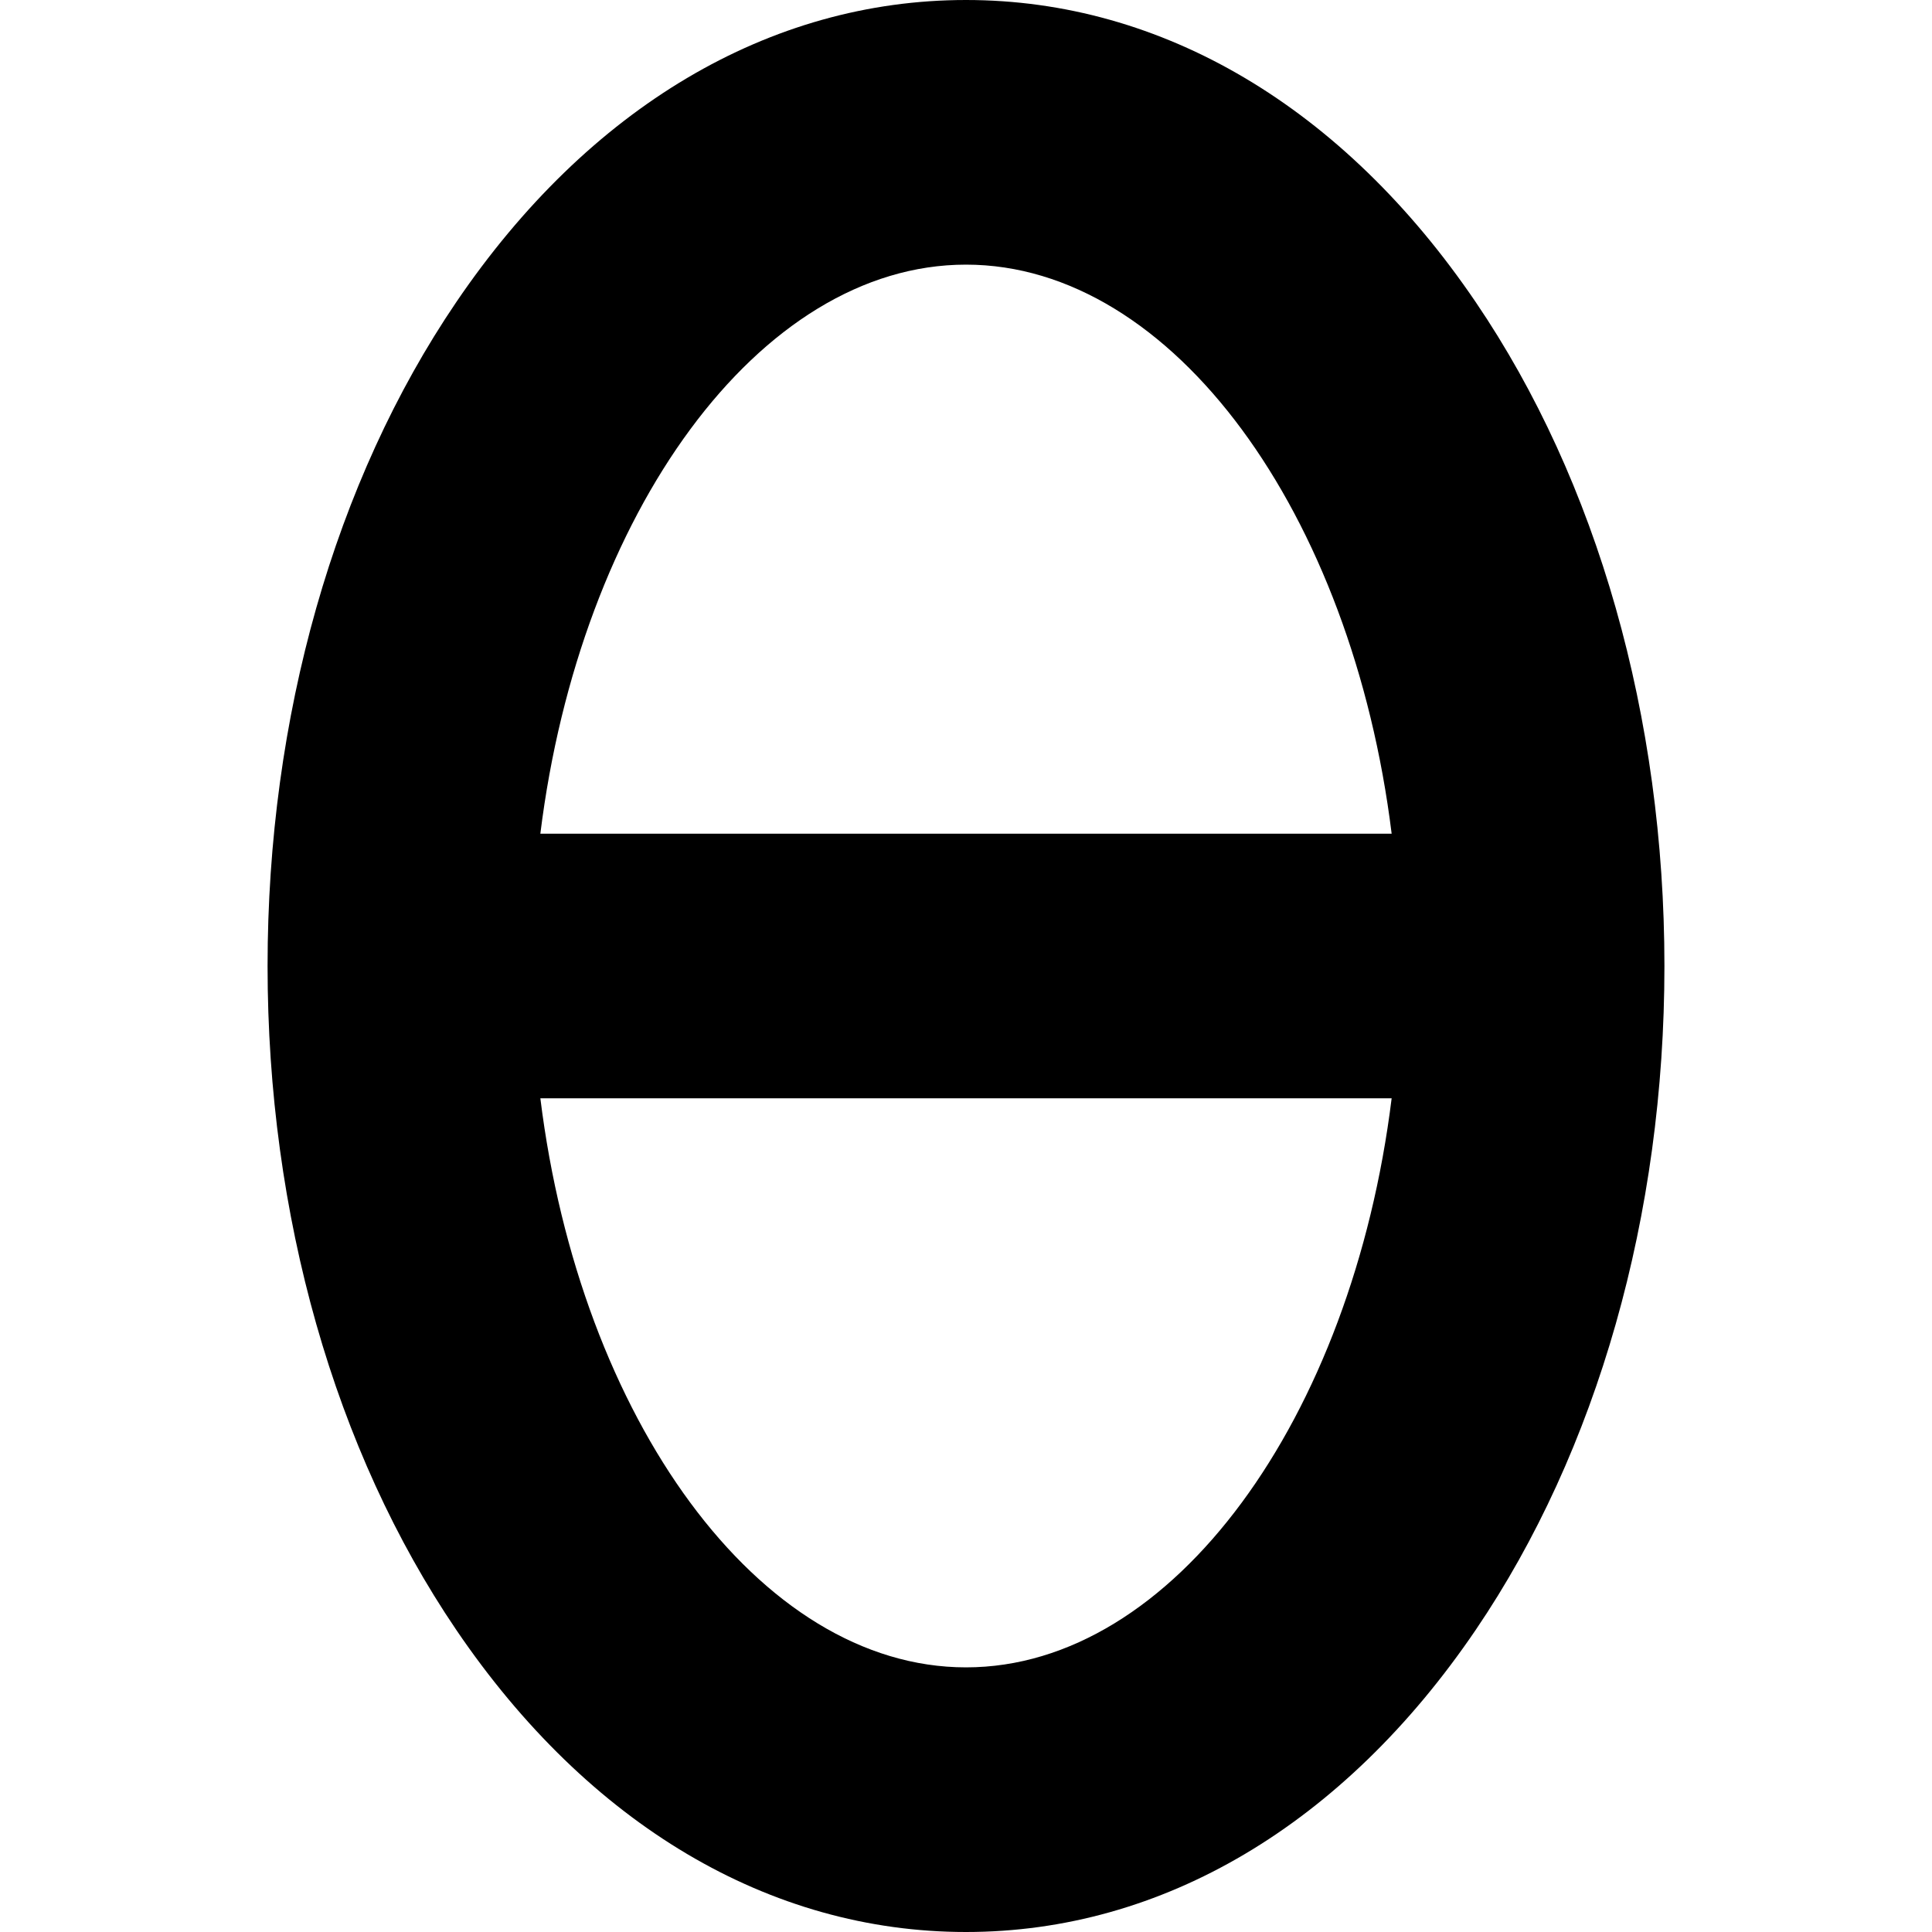 <?xml version="1.0" encoding="iso-8859-1"?>
<!-- Generator: Adobe Illustrator 18.0.0, SVG Export Plug-In . SVG Version: 6.00 Build 0)  -->
<!DOCTYPE svg PUBLIC "-//W3C//DTD SVG 1.1//EN" "http://www.w3.org/Graphics/SVG/1.1/DTD/svg11.dtd">
<svg version="1.1" id="Capa_1" xmlns="http://www.w3.org/2000/svg" xmlns:xlink="http://www.w3.org/1999/xlink" x="0px" y="0px"
	 viewBox="0 0 292.025 292.025" style="enable-background:new 0 0 292.025 292.025;" xml:space="preserve">
<path d="M223.063,45.673C203.064,16.221,175.7,0,146.013,0C116.324,0,88.96,16.221,68.961,45.673
	c-18.39,27.081-28.517,62.715-28.517,100.339c0,37.625,10.127,73.26,28.517,100.34c19.999,29.453,47.363,45.673,77.052,45.673
	c29.688,0,57.052-16.22,77.051-45.673c18.39-27.08,28.517-62.715,28.517-100.34C251.58,108.388,241.453,72.754,223.063,45.673z
	 M146.013,40c31.326,0,58.363,37.718,64.337,86.012H81.675C87.649,77.718,114.686,40,146.013,40z M146.013,252.025
	c-31.327,0-58.364-37.718-64.337-86.013h128.674C204.376,214.306,177.339,252.025,146.013,252.025z"/>
<g>
</g>
<g>
</g>
<g>
</g>
<g>
</g>
<g>
</g>
<g>
</g>
<g>
</g>
<g>
</g>
<g>
</g>
<g>
</g>
<g>
</g>
<g>
</g>
<g>
</g>
<g>
</g>
<g>
</g>
</svg>

